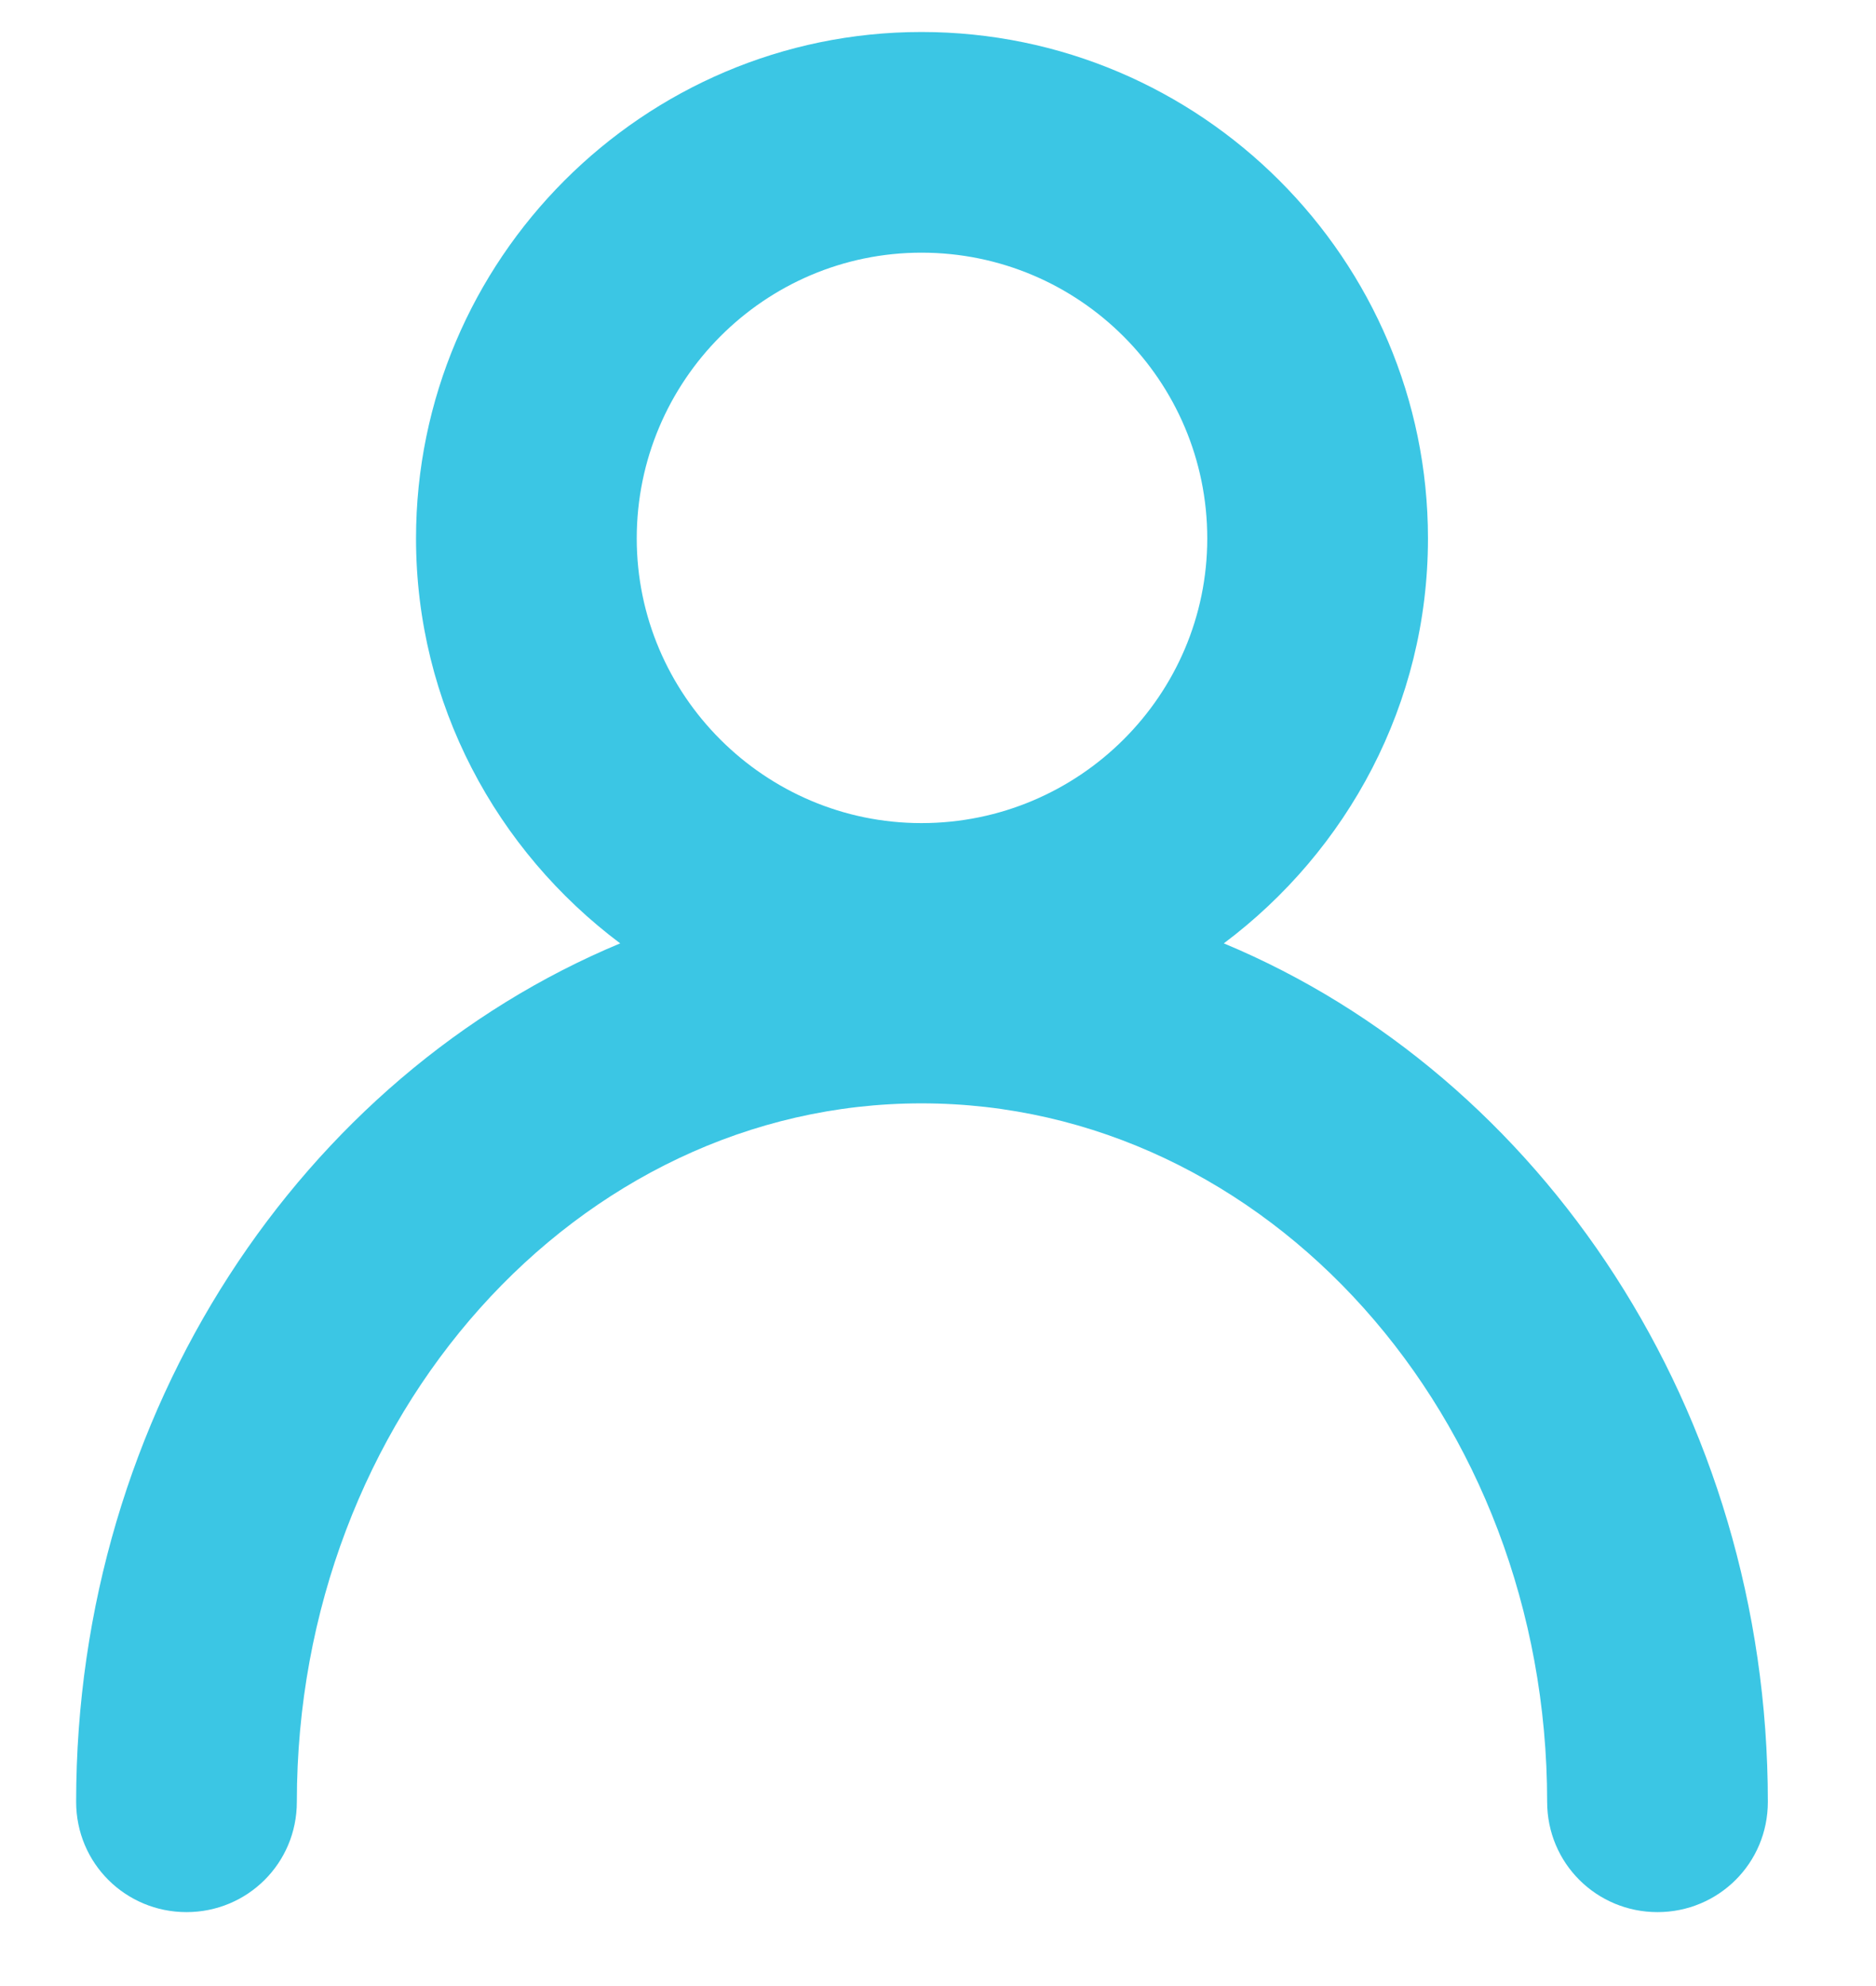 <?xml version="1.0" encoding="utf-8"?>
<!-- Generator: Adobe Illustrator 22.0.1, SVG Export Plug-In . SVG Version: 6.00 Build 0)  -->
<svg version="1.1" id="Слой_1" xmlns="http://www.w3.org/2000/svg" xmlns:xlink="http://www.w3.org/1999/xlink" x="0px" y="0px"
	 viewBox="0 0 17 18" style="enable-background:new 0 0 17 18;" xml:space="preserve">
<path style="fill:#3BC6E4;" d="M11.09,8.55c1.12-0.84,1.85-2.17,1.85-3.67c0-2.53-2.06-4.59-4.59-4.59c-2.52,0-4.58,2.06-4.58,4.59
	c0,1.5,0.73,2.83,1.85,3.67c-2.88,1.2-4.93,4.24-4.93,7.78c0,0.56,0.45,1,1,1s1-0.44,1-1c0-3.49,2.54-6.33,5.66-6.33
	c3.13,0,5.67,2.84,5.67,6.33c0,0.56,0.45,1,1,1c0.55,0,1-0.44,1-1C16.02,12.79,13.97,9.75,11.09,8.55z M8.35,2.29
	c1.43,0,2.59,1.16,2.59,2.59c0,1.42-1.16,2.58-2.59,2.58c-1.42,0-2.58-1.16-2.58-2.58C5.77,3.45,6.93,2.29,8.35,2.29z"/>
</svg>
